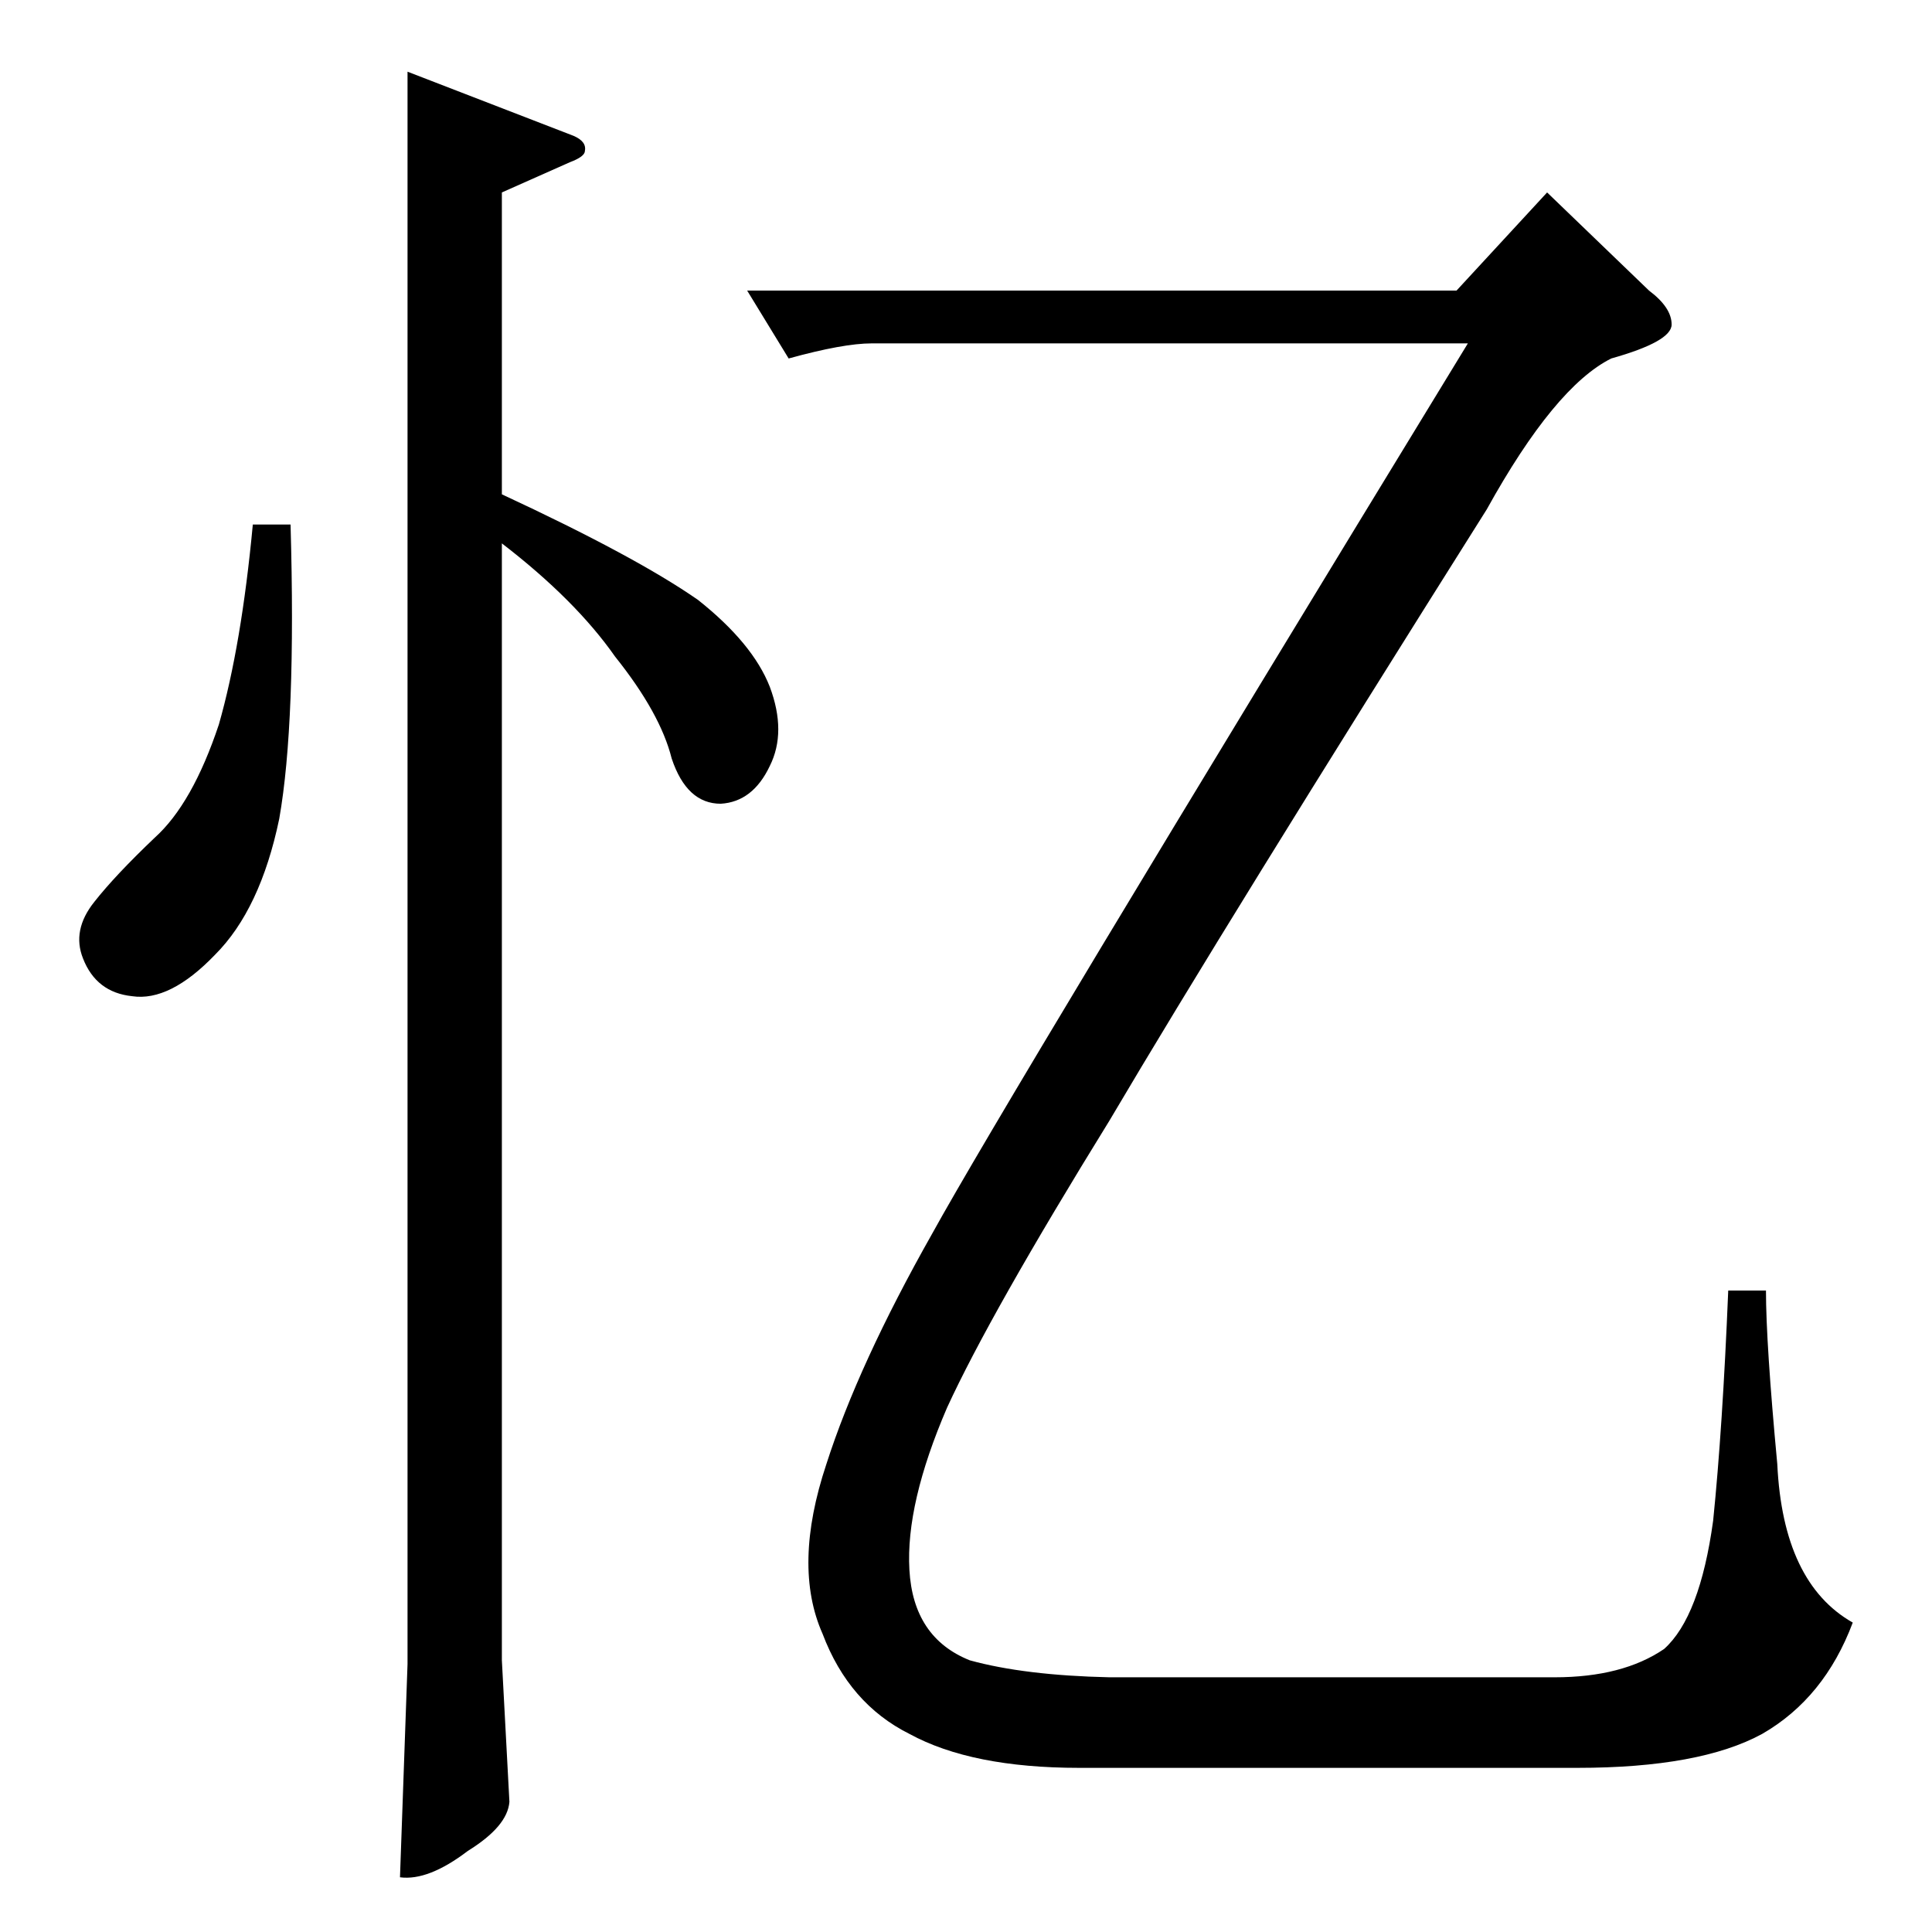 <?xml version="1.0" standalone="no"?>
<!DOCTYPE svg PUBLIC "-//W3C//DTD SVG 1.1//EN" "http://www.w3.org/Graphics/SVG/1.1/DTD/svg11.dtd" >
<svg xmlns="http://www.w3.org/2000/svg" xmlns:xlink="http://www.w3.org/1999/xlink" version="1.1" viewBox="0 -205 1024 1024">
  <g transform="matrix(1 0 0 -1 0 819)">
   <path fill="currentColor"
d="M396 870h376l48 52l54 -52q12 -9 12 -18t-32 -18q-30 -15 -66 -80q-138 -219 -200 -324q-63 -102 -86 -152q-22 -51 -20 -86q2 -36 32 -48q29 -8 74 -9h236q36 0 58 15q19 17 26 68q5 49 8 122h20q0 -28 6 -92q3 -63 40 -84q-15 -40 -48 -59q-33 -18 -98 -18h-264
q-57 0 -90 18q-32 16 -46 53q-16 36 2 90q17 53 56 122q38 69 284 472h-316q-15 0 -44 -8l-22 36v0v0zM216 986l88 -34q7 -3 6 -8q0 -3 -8 -6l-36 -16v-160q71 -33 104 -56q29 -23 38 -46q9 -24 0 -42q-9 -19 -26 -20q-18 0 -26 24q-6 24 -30 54q-21 30 -60 60v-592l4 -75
q-1 -13 -22 -26q-21 -16 -36 -14l4 113v844v0v0zM134 746h20q3 -105 -6 -156q-10 -48 -34 -72q-24 -25 -44 -22q-19 2 -26 20q-6 15 6 30q11 14 32 34q20 18 34 60q12 42 18 106v0v0z" />
  </g>

</svg>

